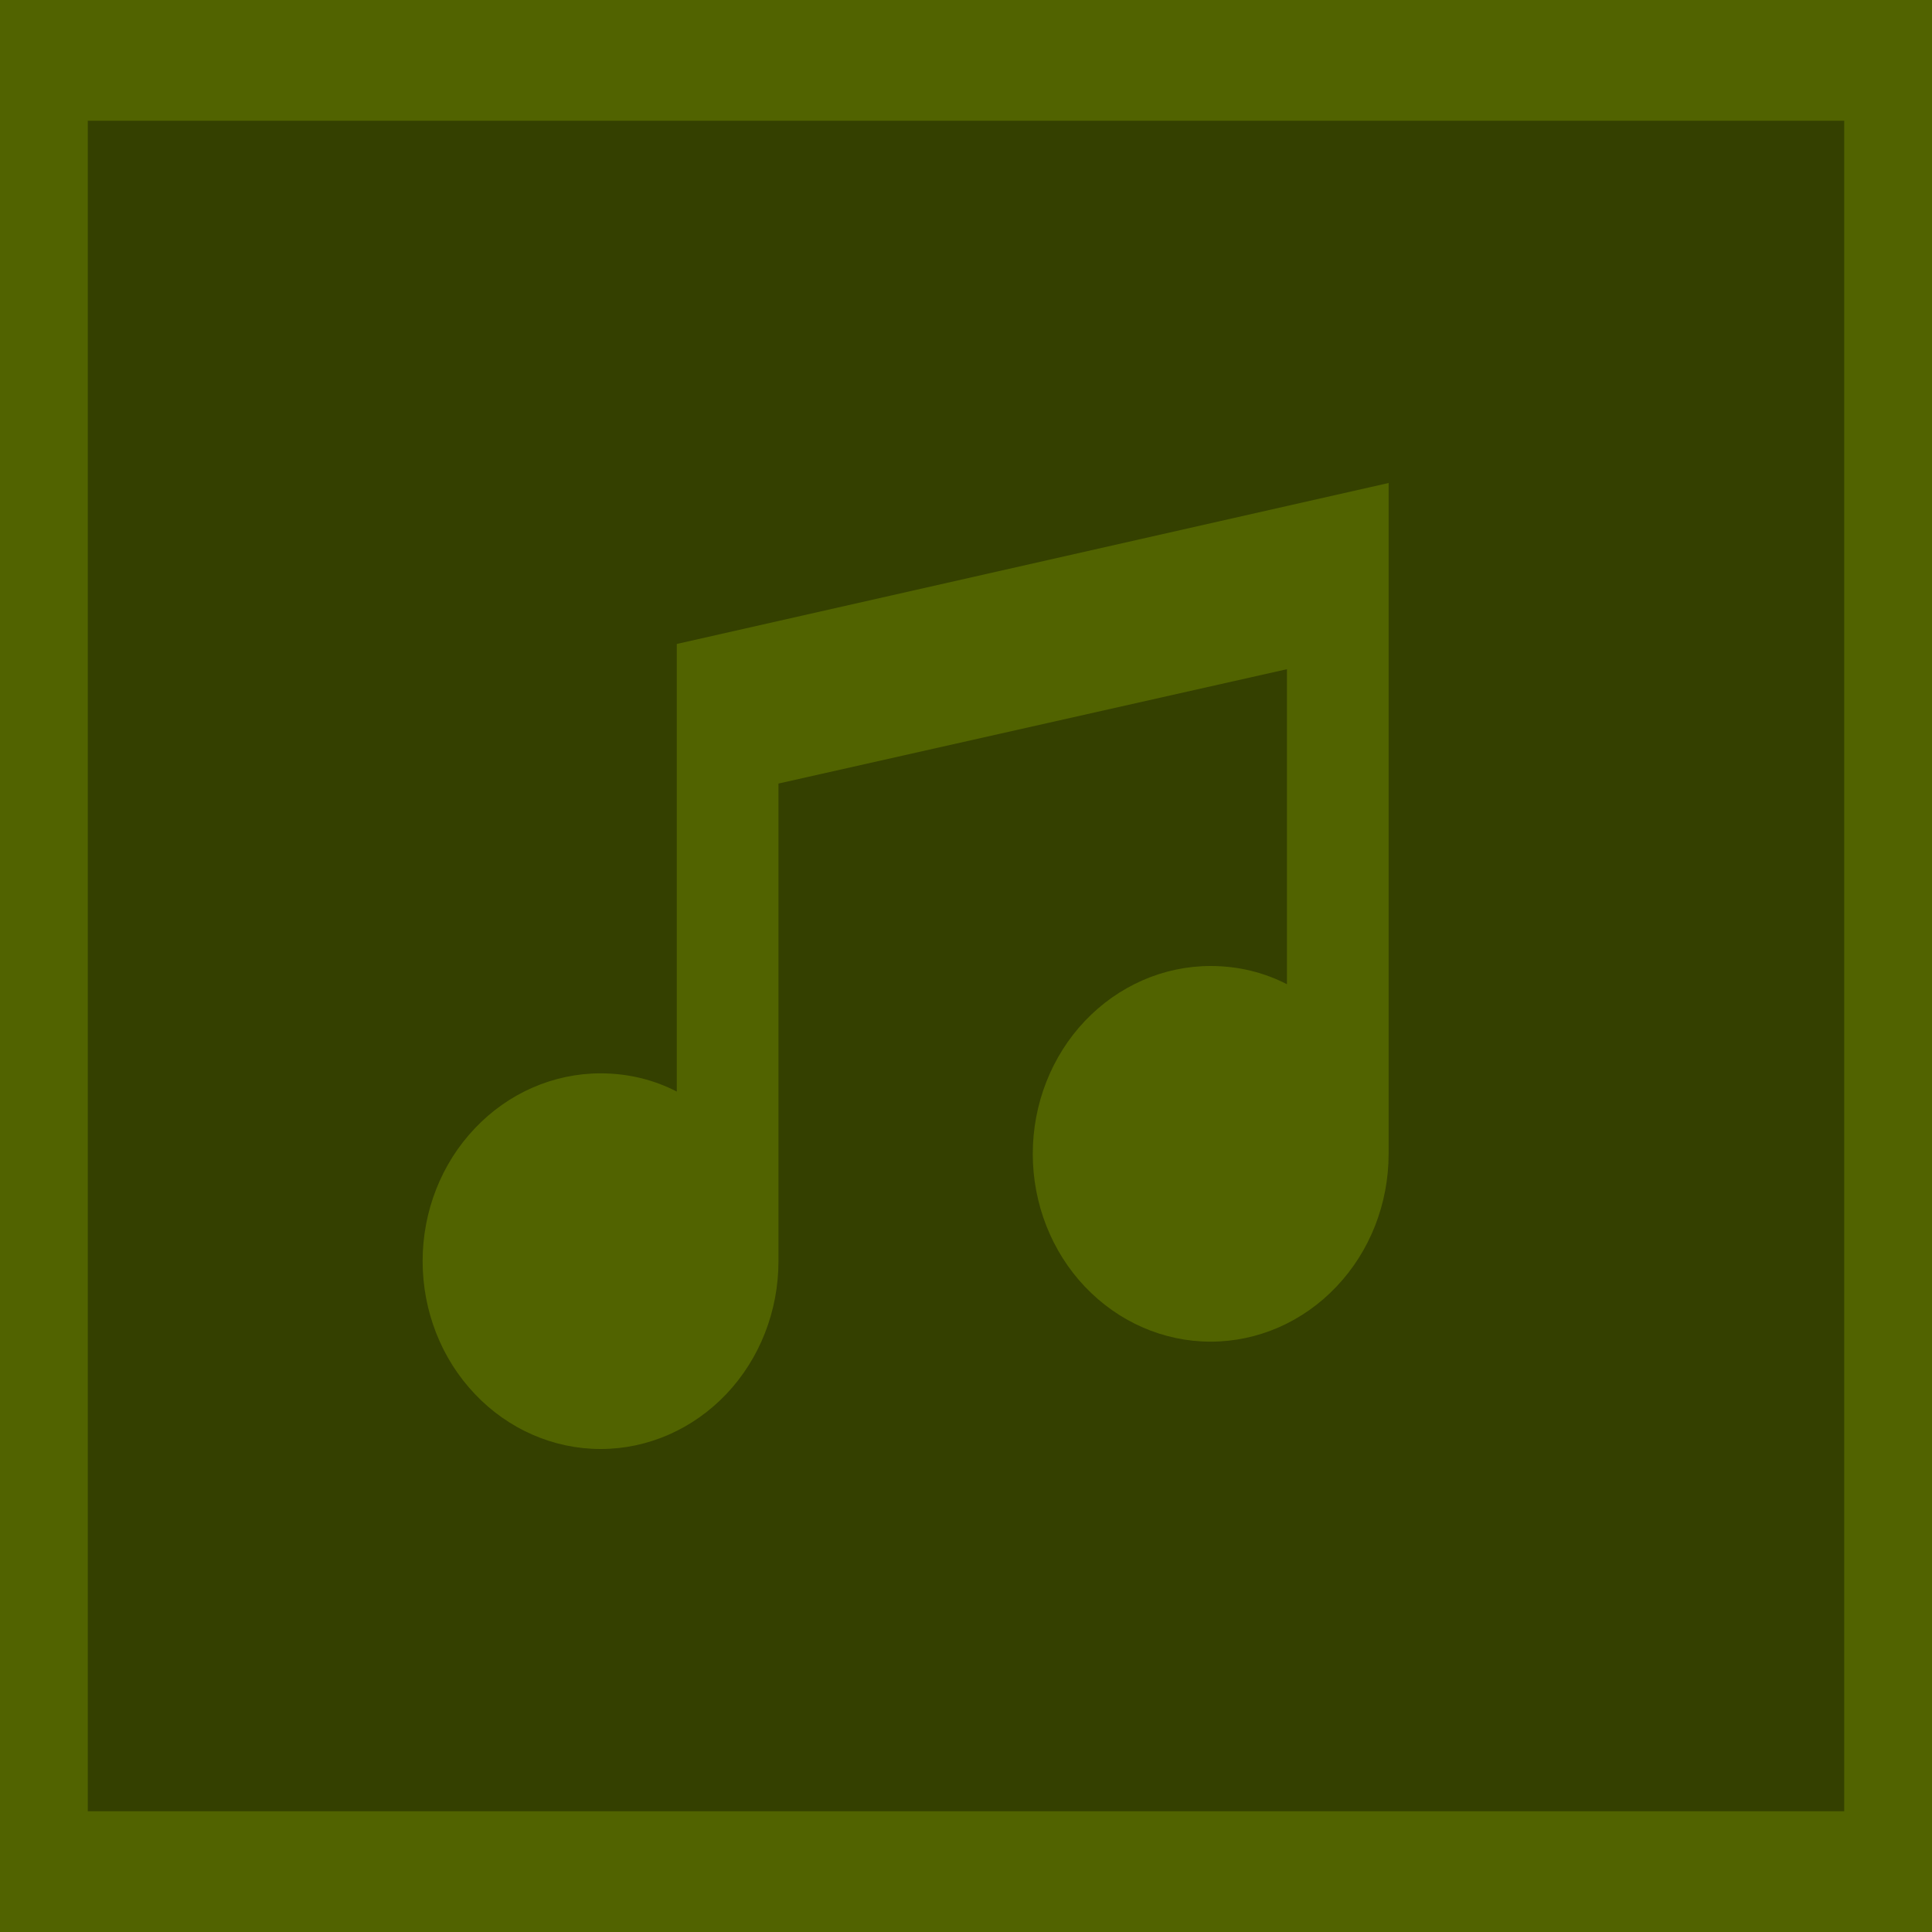 <svg width="16" height="16" viewBox="0 0 16 16" fill="none" xmlns="http://www.w3.org/2000/svg">
<path d="M16 16V0H0V16H16Z" fill="#516300"/>
<rect x="0.727" y="1" width="14.546" height="14" fill="#344000"/>
<path d="M11.5 4V9.556C11.5 9.968 11.345 10.364 11.068 10.655C10.792 10.947 10.417 11.111 10.026 11.111C9.635 11.111 9.261 10.947 8.984 10.655C8.708 10.364 8.553 9.968 8.553 9.556C8.553 9.143 8.708 8.747 8.984 8.456C9.261 8.164 9.635 8 10.026 8C10.254 8 10.468 8.053 10.658 8.151V5.542L6.447 6.489V10.444C6.447 10.857 6.292 11.253 6.016 11.544C5.739 11.836 5.365 12 4.974 12C4.583 12 4.208 11.836 3.932 11.544C3.655 11.253 3.5 10.857 3.5 10.444C3.5 10.032 3.655 9.636 3.932 9.345C4.208 9.053 4.583 8.889 4.974 8.889C5.201 8.889 5.416 8.942 5.605 9.04V5.333L11.5 4Z" fill="#516300"/>
</svg>
